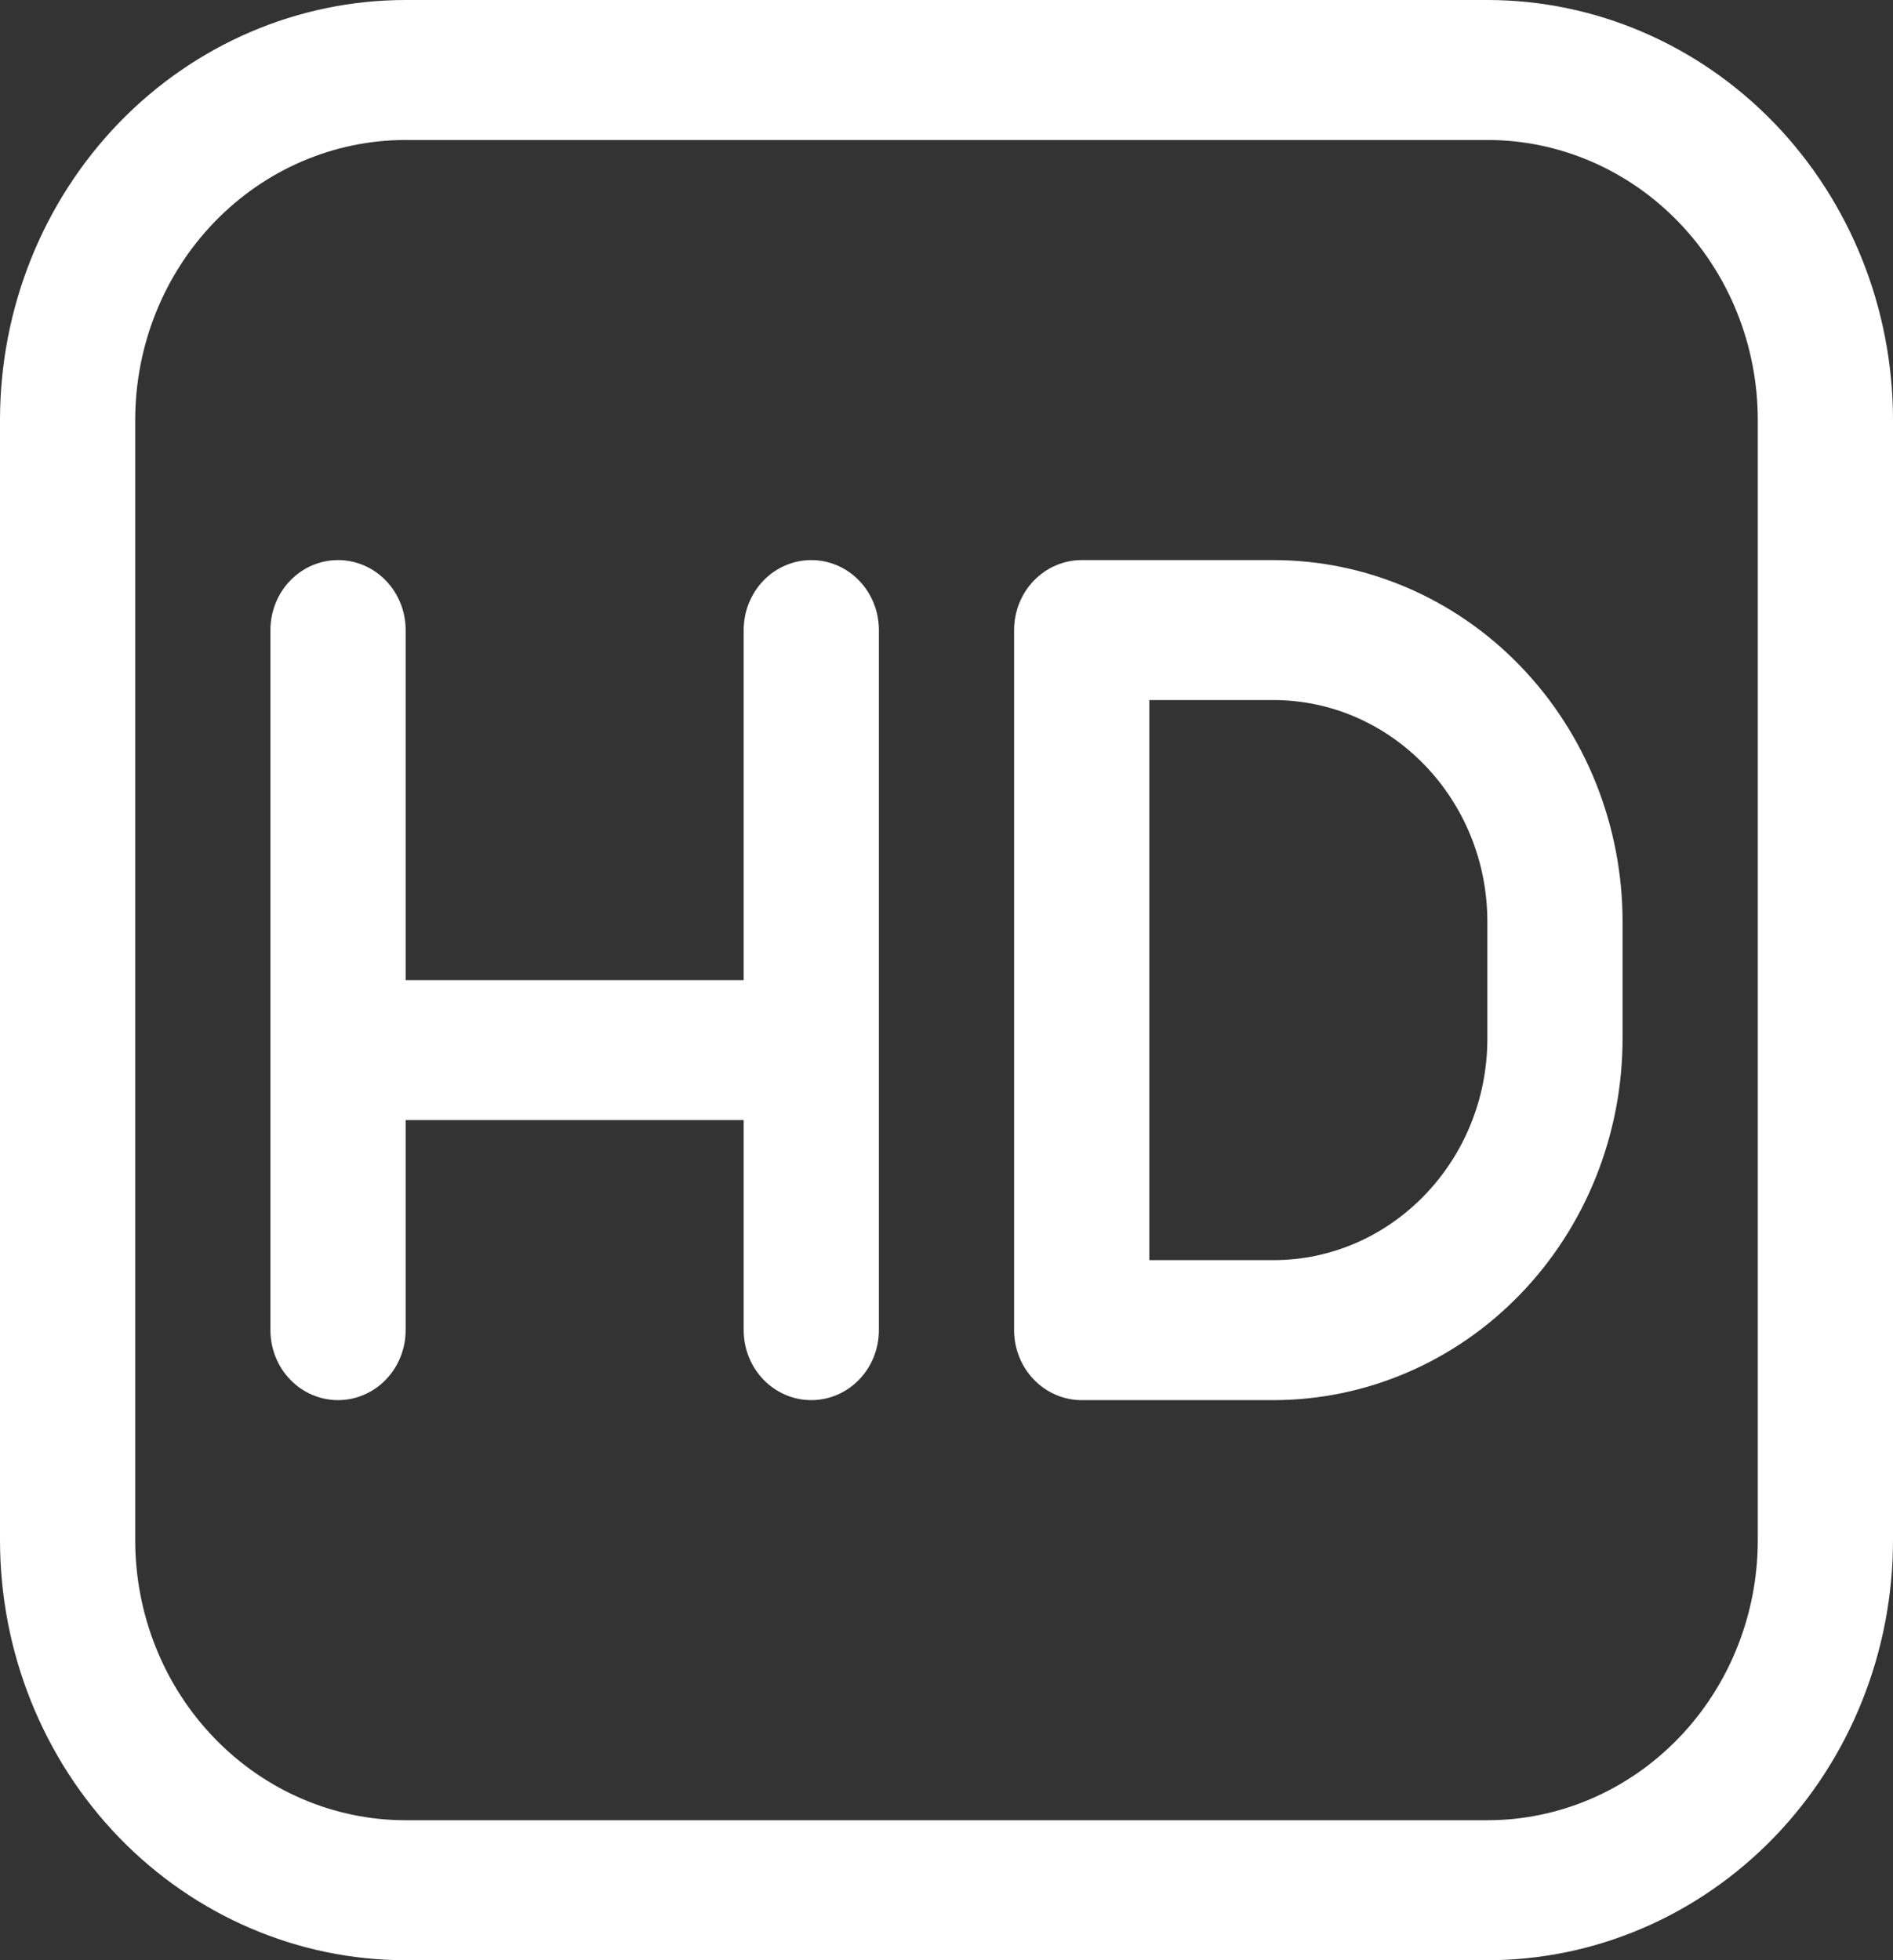 <svg width="28" height="29" viewBox="0 0 28 29" fill="none" xmlns="http://www.w3.org/2000/svg">
<rect x="0" y="0" width="28" height="29" fill="#333333" stroke="none"/>
<path d="M5 8.286C5.265 8.286 5.52 8.395 5.707 8.589C5.895 8.783 6 9.047 6 9.321V14.5H11V9.321C11 9.047 11.105 8.783 11.293 8.589C11.48 8.395 11.735 8.286 12 8.286C12.265 8.286 12.52 8.395 12.707 8.589C12.895 8.783 13 9.047 13 9.321V19.679C13 19.953 12.895 20.217 12.707 20.411C12.52 20.605 12.265 20.714 12 20.714C11.735 20.714 11.48 20.605 11.293 20.411C11.105 20.217 11 19.953 11 19.679V16.571H6V19.679C6 19.953 5.895 20.217 5.707 20.411C5.52 20.605 5.265 20.714 5 20.714C4.735 20.714 4.48 20.605 4.293 20.411C4.105 20.217 4 19.953 4 19.679V9.321C4 9.047 4.105 8.783 4.293 8.589C4.48 8.395 4.735 8.286 5 8.286ZM16 8.286C15.735 8.286 15.48 8.395 15.293 8.589C15.105 8.783 15 9.047 15 9.321V19.679C15 19.953 15.105 20.217 15.293 20.411C15.48 20.605 15.735 20.714 16 20.714H18.834C20.204 20.714 21.518 20.151 22.487 19.147C23.456 18.144 24 16.783 24 15.364V13.636C24 12.217 23.456 10.856 22.487 9.853C21.518 8.849 20.204 8.286 18.834 8.286H16ZM18.834 18.643H17V10.357H18.834C20.58 10.357 22 11.826 22 13.636V15.364C22 17.172 20.582 18.643 18.834 18.643ZM0 6.214C0 4.566 0.632 2.986 1.757 1.82C2.883 0.655 4.409 0 6 0H22C23.591 0 25.117 0.655 26.243 1.82C27.368 2.986 28 4.566 28 6.214V22.786C28 24.434 27.368 26.015 26.243 27.18C25.117 28.345 23.591 29 22 29H6C4.409 29 2.883 28.345 1.757 27.18C0.632 26.015 0 24.434 0 22.786V6.214ZM6 2.071C4.939 2.071 3.922 2.508 3.172 3.285C2.421 4.062 2 5.116 2 6.214V22.786C2 23.884 2.421 24.938 3.172 25.715C3.922 26.492 4.939 26.929 6 26.929H22C23.061 26.929 24.078 26.492 24.828 25.715C25.579 24.938 26 23.884 26 22.786V6.214C26 5.116 25.579 4.062 24.828 3.285C24.078 2.508 23.061 2.071 22 2.071H6Z" fill="white"/>
</svg>
